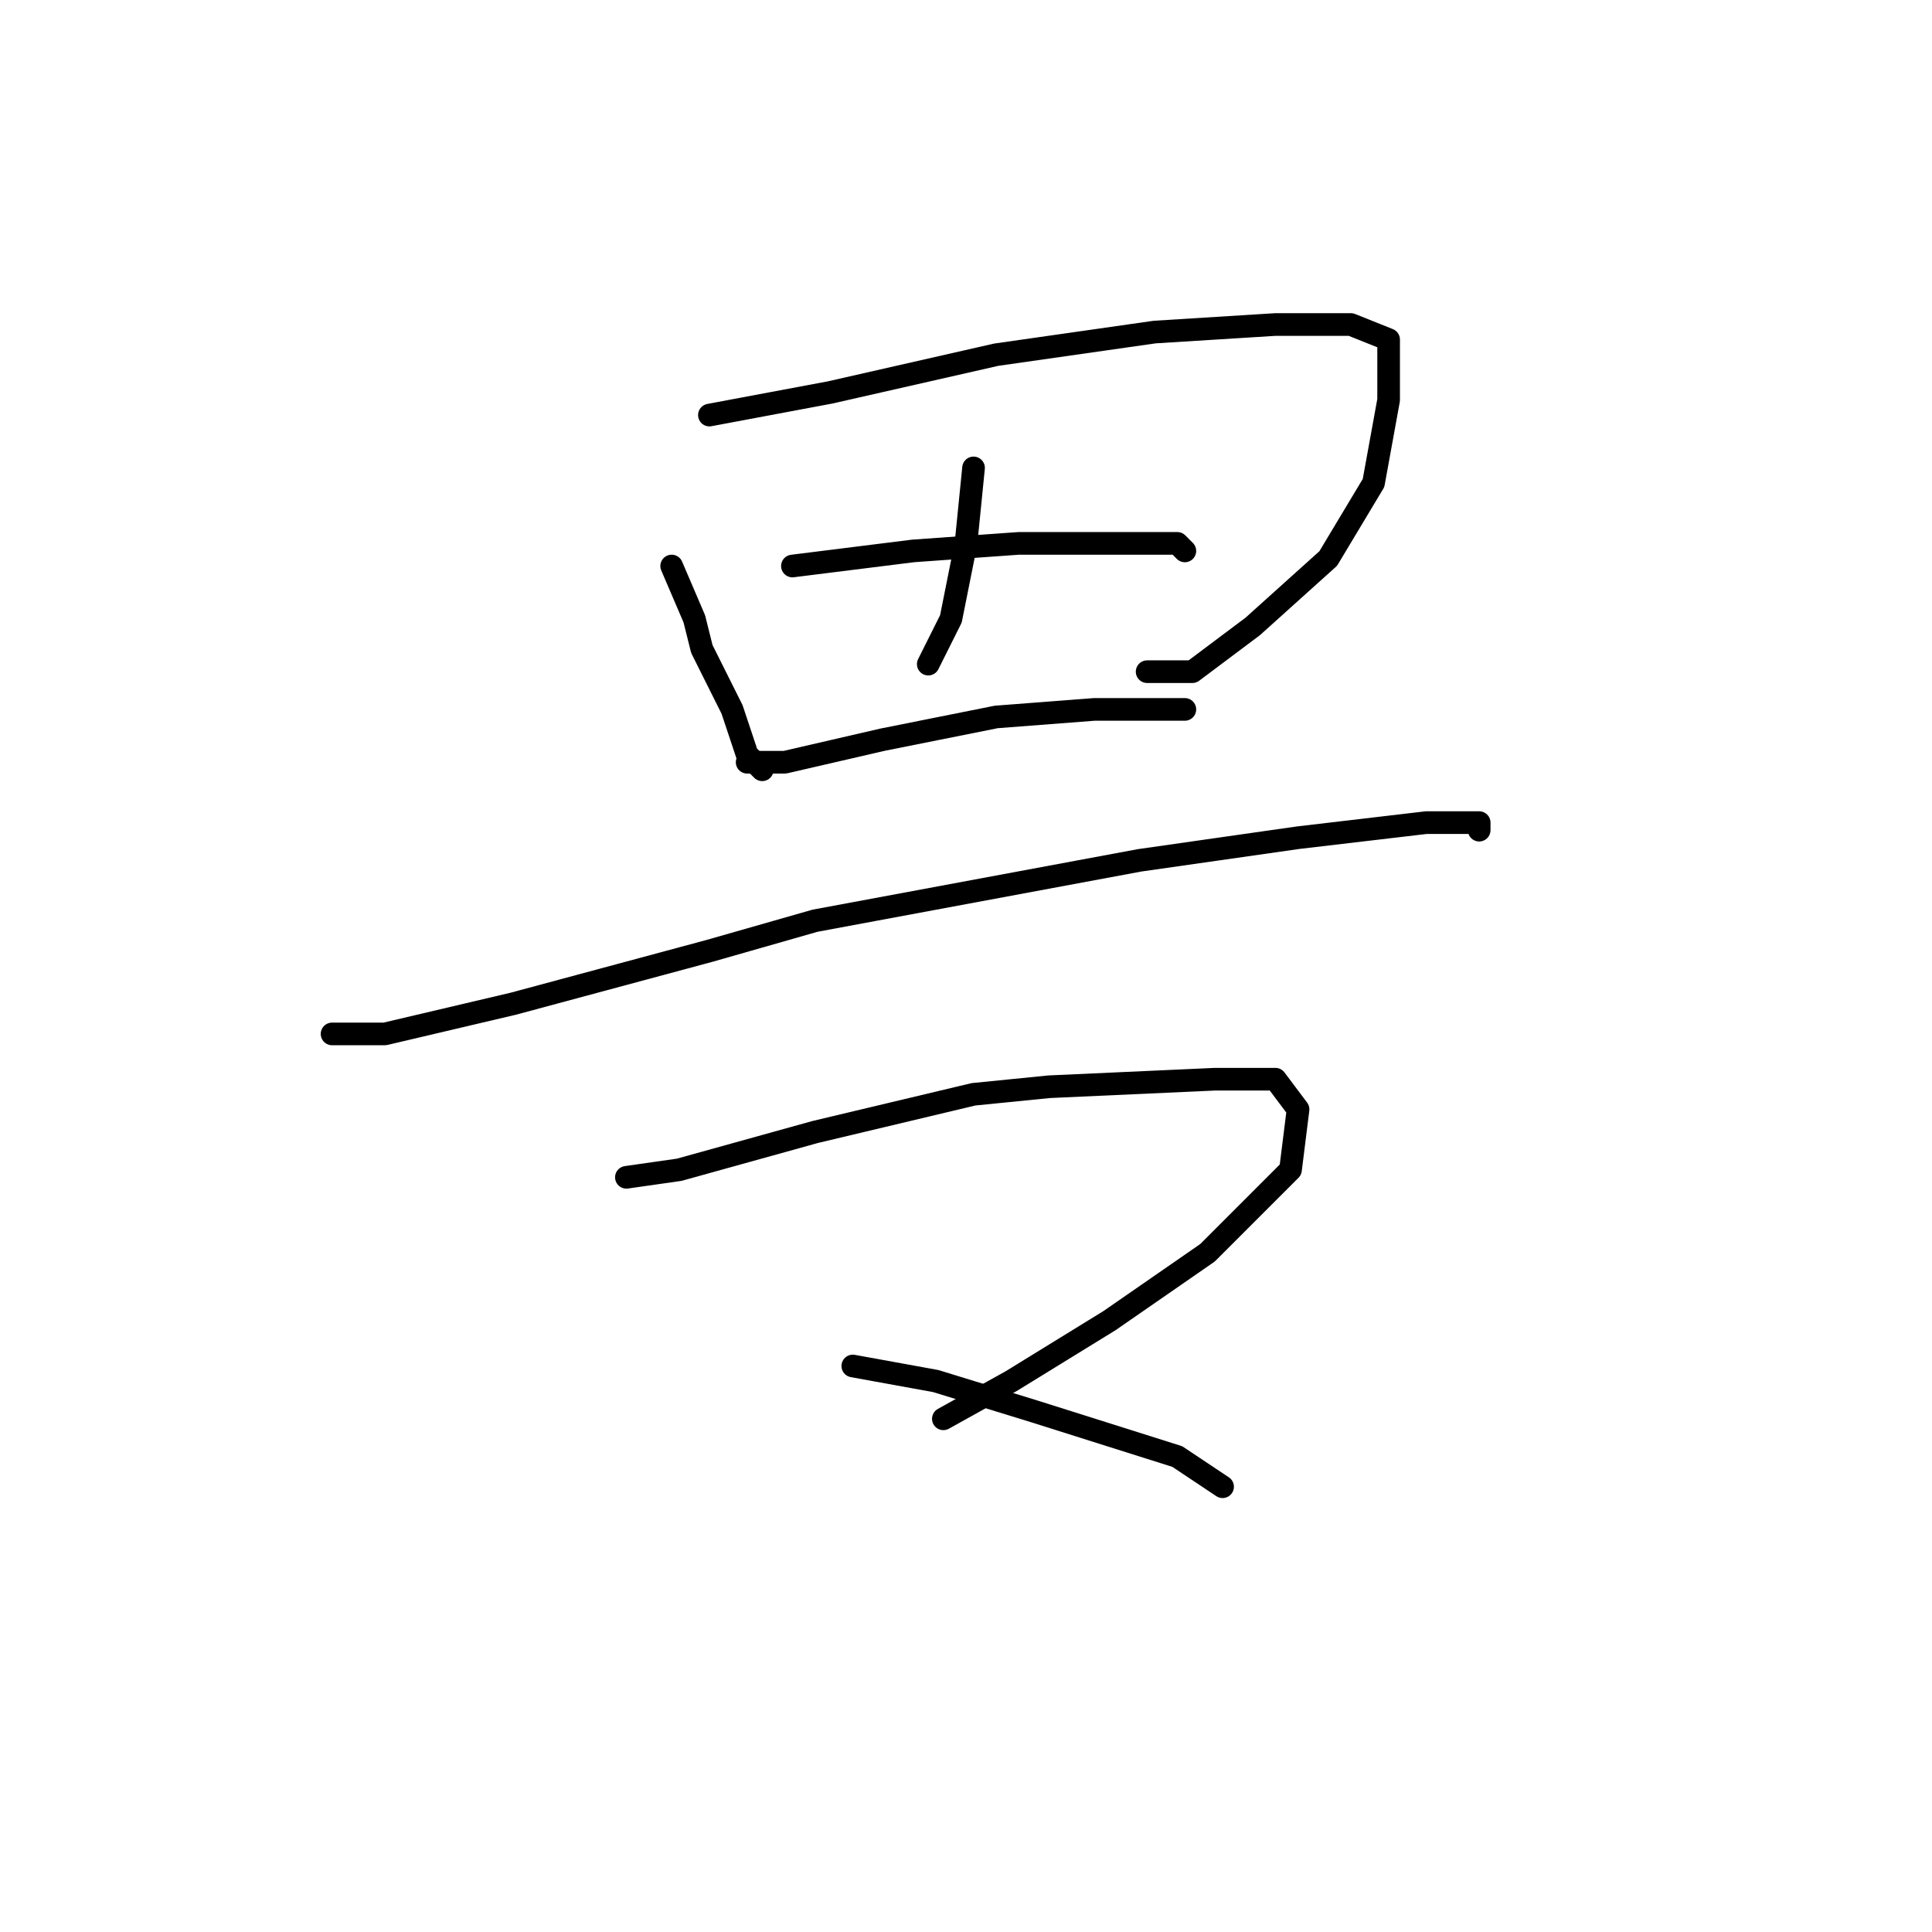 <?xml version="1.0" standalone="no"?>
    <svg width="256" height="256" xmlns="http://www.w3.org/2000/svg" version="1.1">
    <polyline stroke="black" stroke-width="3" stroke-linecap="round" fill="transparent" stroke-linejoin="round" points="89 75 92 82 93 86 97 94 99 100 101 102 101 102 " />
        <polyline stroke="black" stroke-width="3" stroke-linecap="round" fill="transparent" stroke-linejoin="round" points="94 55 110 52 132 47 153 44 169 43 179 43 184 45 184 53 182 64 176 74 166 83 158 89 152 89 152 89 " />
        <polyline stroke="black" stroke-width="3" stroke-linecap="round" fill="transparent" stroke-linejoin="round" points="129 62 128 72 126 82 123 88 123 88 " />
        <polyline stroke="black" stroke-width="3" stroke-linecap="round" fill="transparent" stroke-linejoin="round" points="105 75 121 73 135 72 148 72 156 72 157 73 157 73 " />
        <polyline stroke="black" stroke-width="3" stroke-linecap="round" fill="transparent" stroke-linejoin="round" points="99 101 104 101 117 98 132 95 145 94 155 94 157 94 157 94 " />
        <polyline stroke="black" stroke-width="3" stroke-linecap="round" fill="transparent" stroke-linejoin="round" points="44 137 51 137 68 133 94 126 108 122 151 114 172 111 189 109 196 109 196 110 196 110 " />
        <polyline stroke="black" stroke-width="3" stroke-linecap="round" fill="transparent" stroke-linejoin="round" points="83 156 90 155 108 150 129 145 139 144 161 143 169 143 172 147 171 155 160 166 147 175 134 183 125 188 125 188 " />
        <polyline stroke="black" stroke-width="3" stroke-linecap="round" fill="transparent" stroke-linejoin="round" points="113 181 124 183 137 187 156 193 162 197 162 197 " />
        </svg>